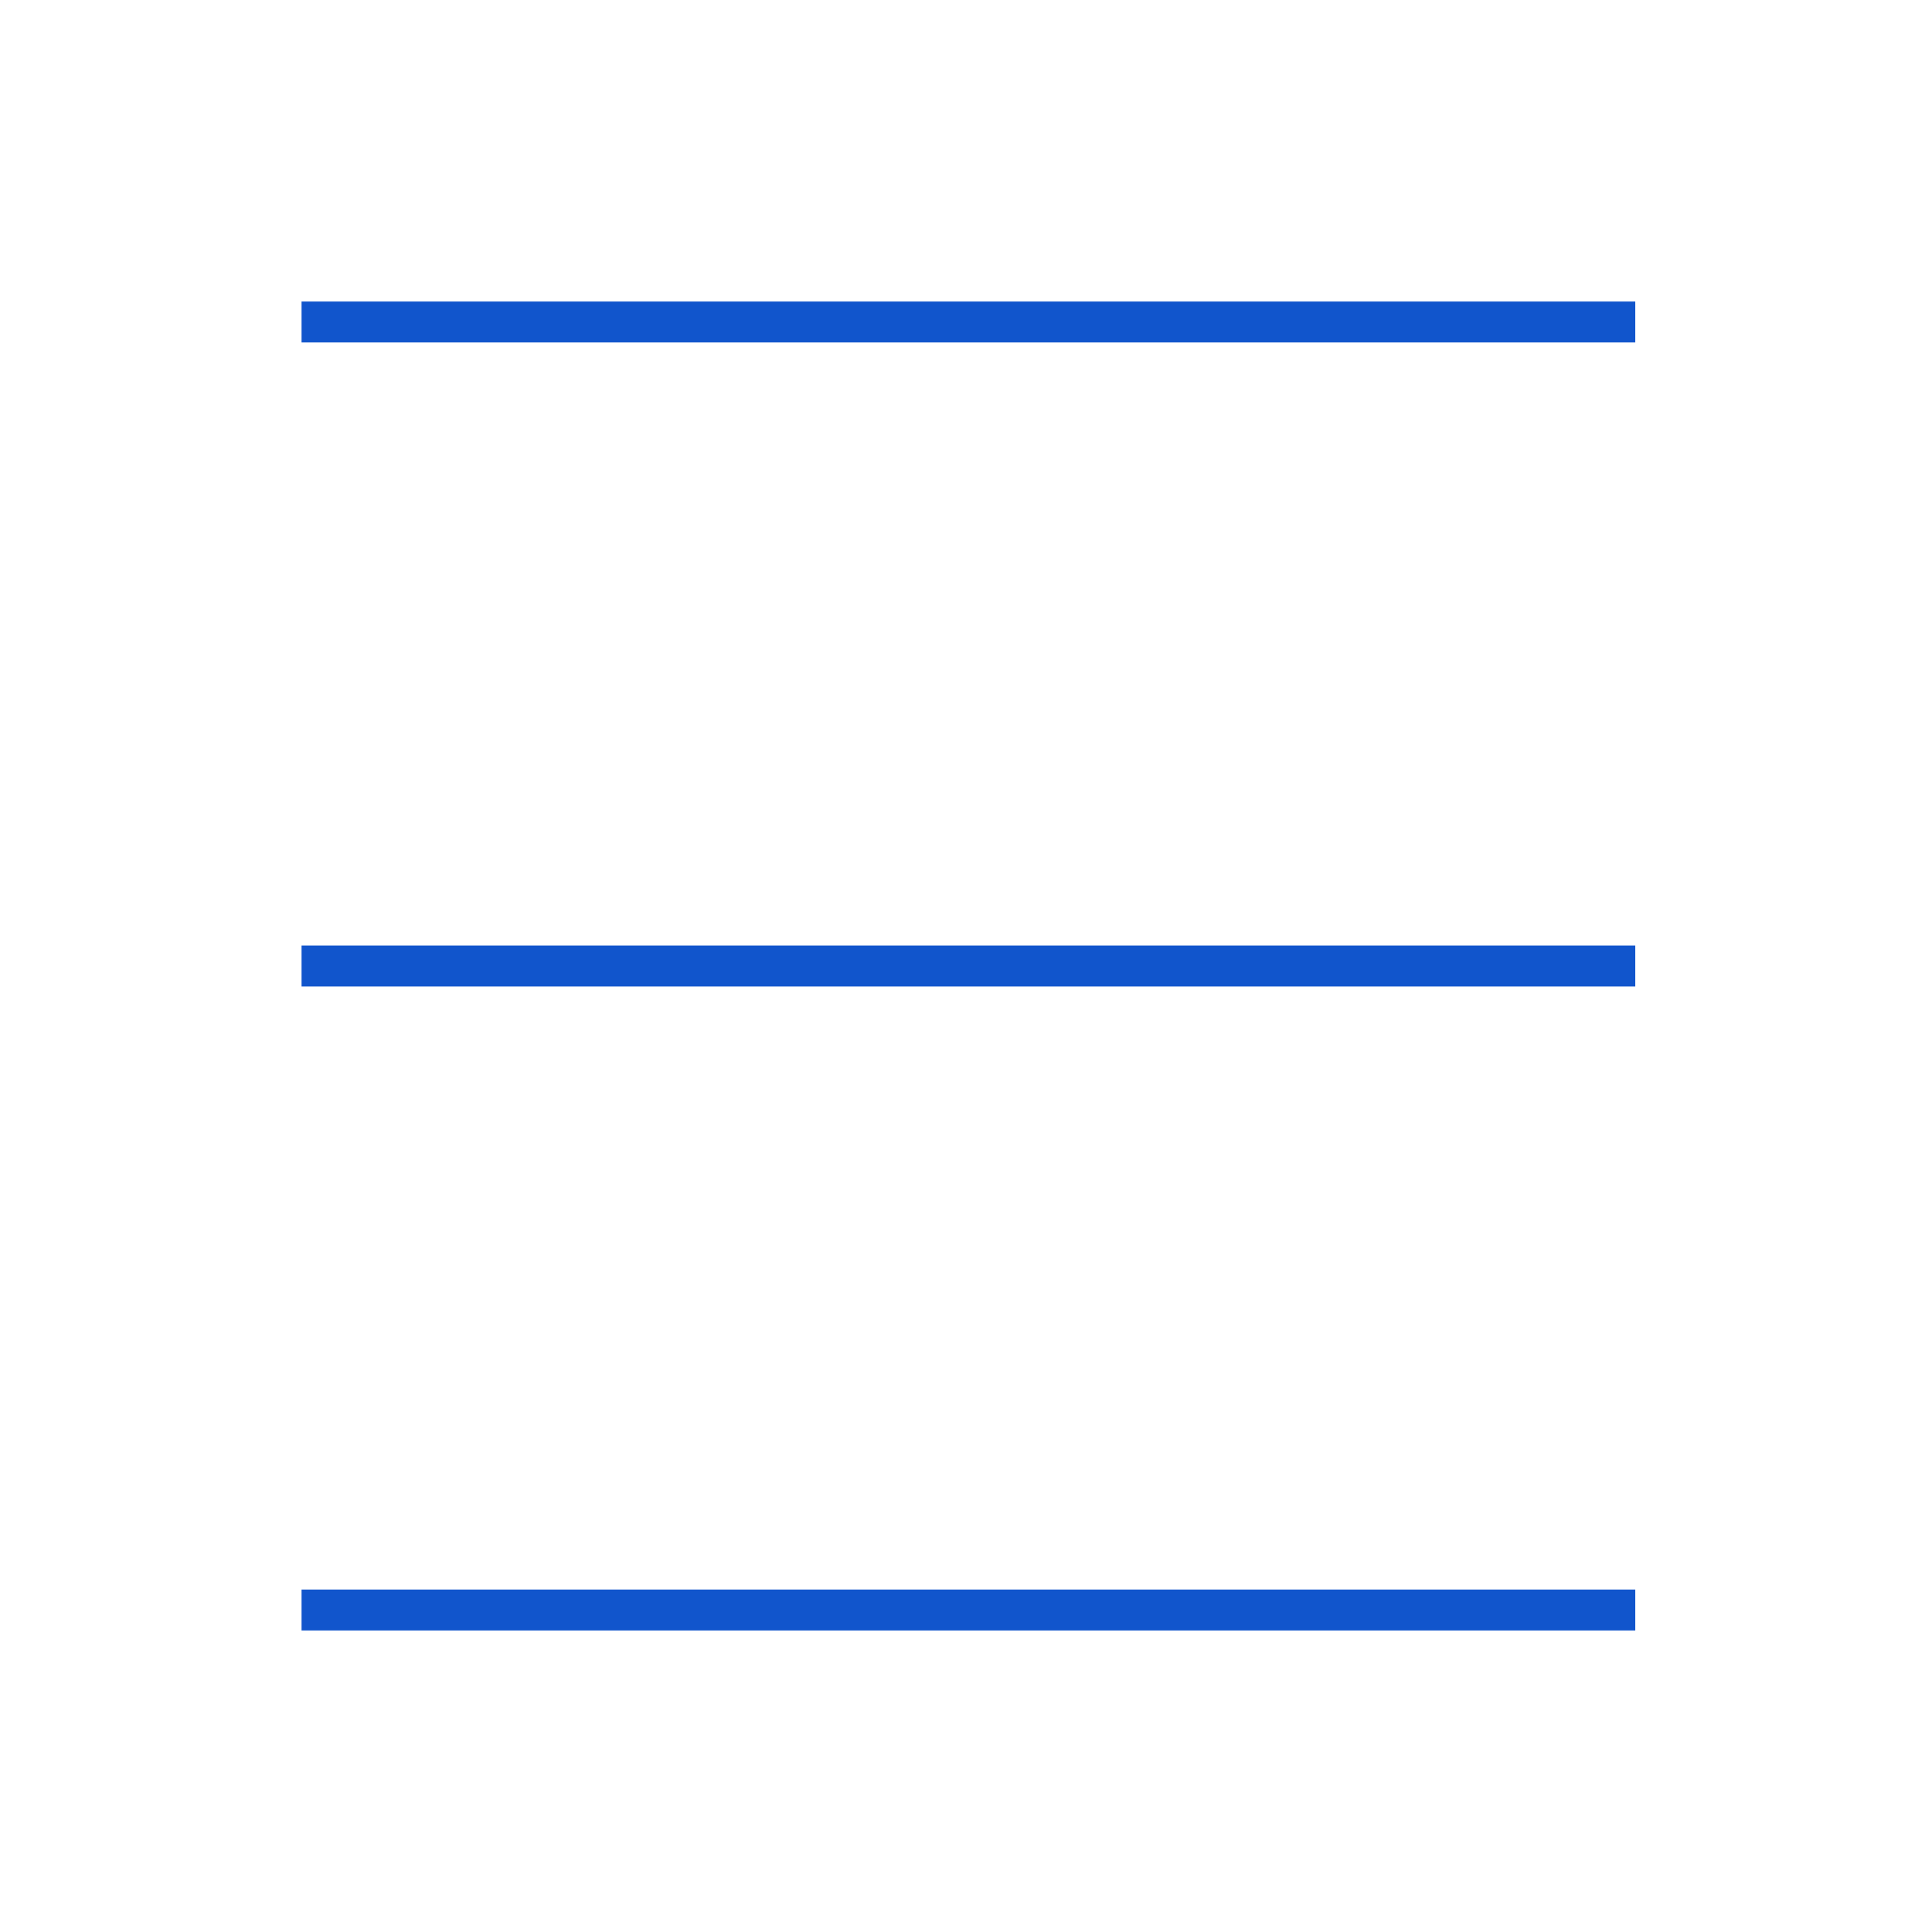 <svg version="1.1" viewBox="0.0 0.0 1133.858 1133.858" fill="none" stroke="none" stroke-linecap="square" stroke-miterlimit="10" xmlns:xlink="http://www.w3.org/1999/xlink" xmlns="http://www.w3.org/2000/svg"><clipPath id="p.0"><path d="m0 0l1133.858 0l0 1133.858l-1133.858 0l0 -1133.858z" clip-rule="nonzero"/></clipPath><g clip-path="url(#p.0)"><path fill="#000000" fill-opacity="0.0" d="m0 0l1133.858 0l0 1133.858l-1133.858 0z" fill-rule="evenodd"/><path fill="#000000" fill-opacity="0.0" d="m188.976 188.976l758.74 0" fill-rule="evenodd"/><path stroke="#1155cc" stroke-width="24.0" stroke-linejoin="round" stroke-linecap="butt" d="m188.976 188.976l758.74 0" fill-rule="evenodd"/><path fill="#000000" fill-opacity="0.0" d="m188.976 566.929l758.74 0" fill-rule="evenodd"/><path stroke="#1155cc" stroke-width="24.0" stroke-linejoin="round" stroke-linecap="butt" d="m188.976 566.929l758.74 0" fill-rule="evenodd"/><path fill="#000000" fill-opacity="0.0" d="m188.976 944.882l758.74 0" fill-rule="evenodd"/><path stroke="#1155cc" stroke-width="24.0" stroke-linejoin="round" stroke-linecap="butt" d="m188.976 944.882l758.74 0" fill-rule="evenodd"/></g></svg>